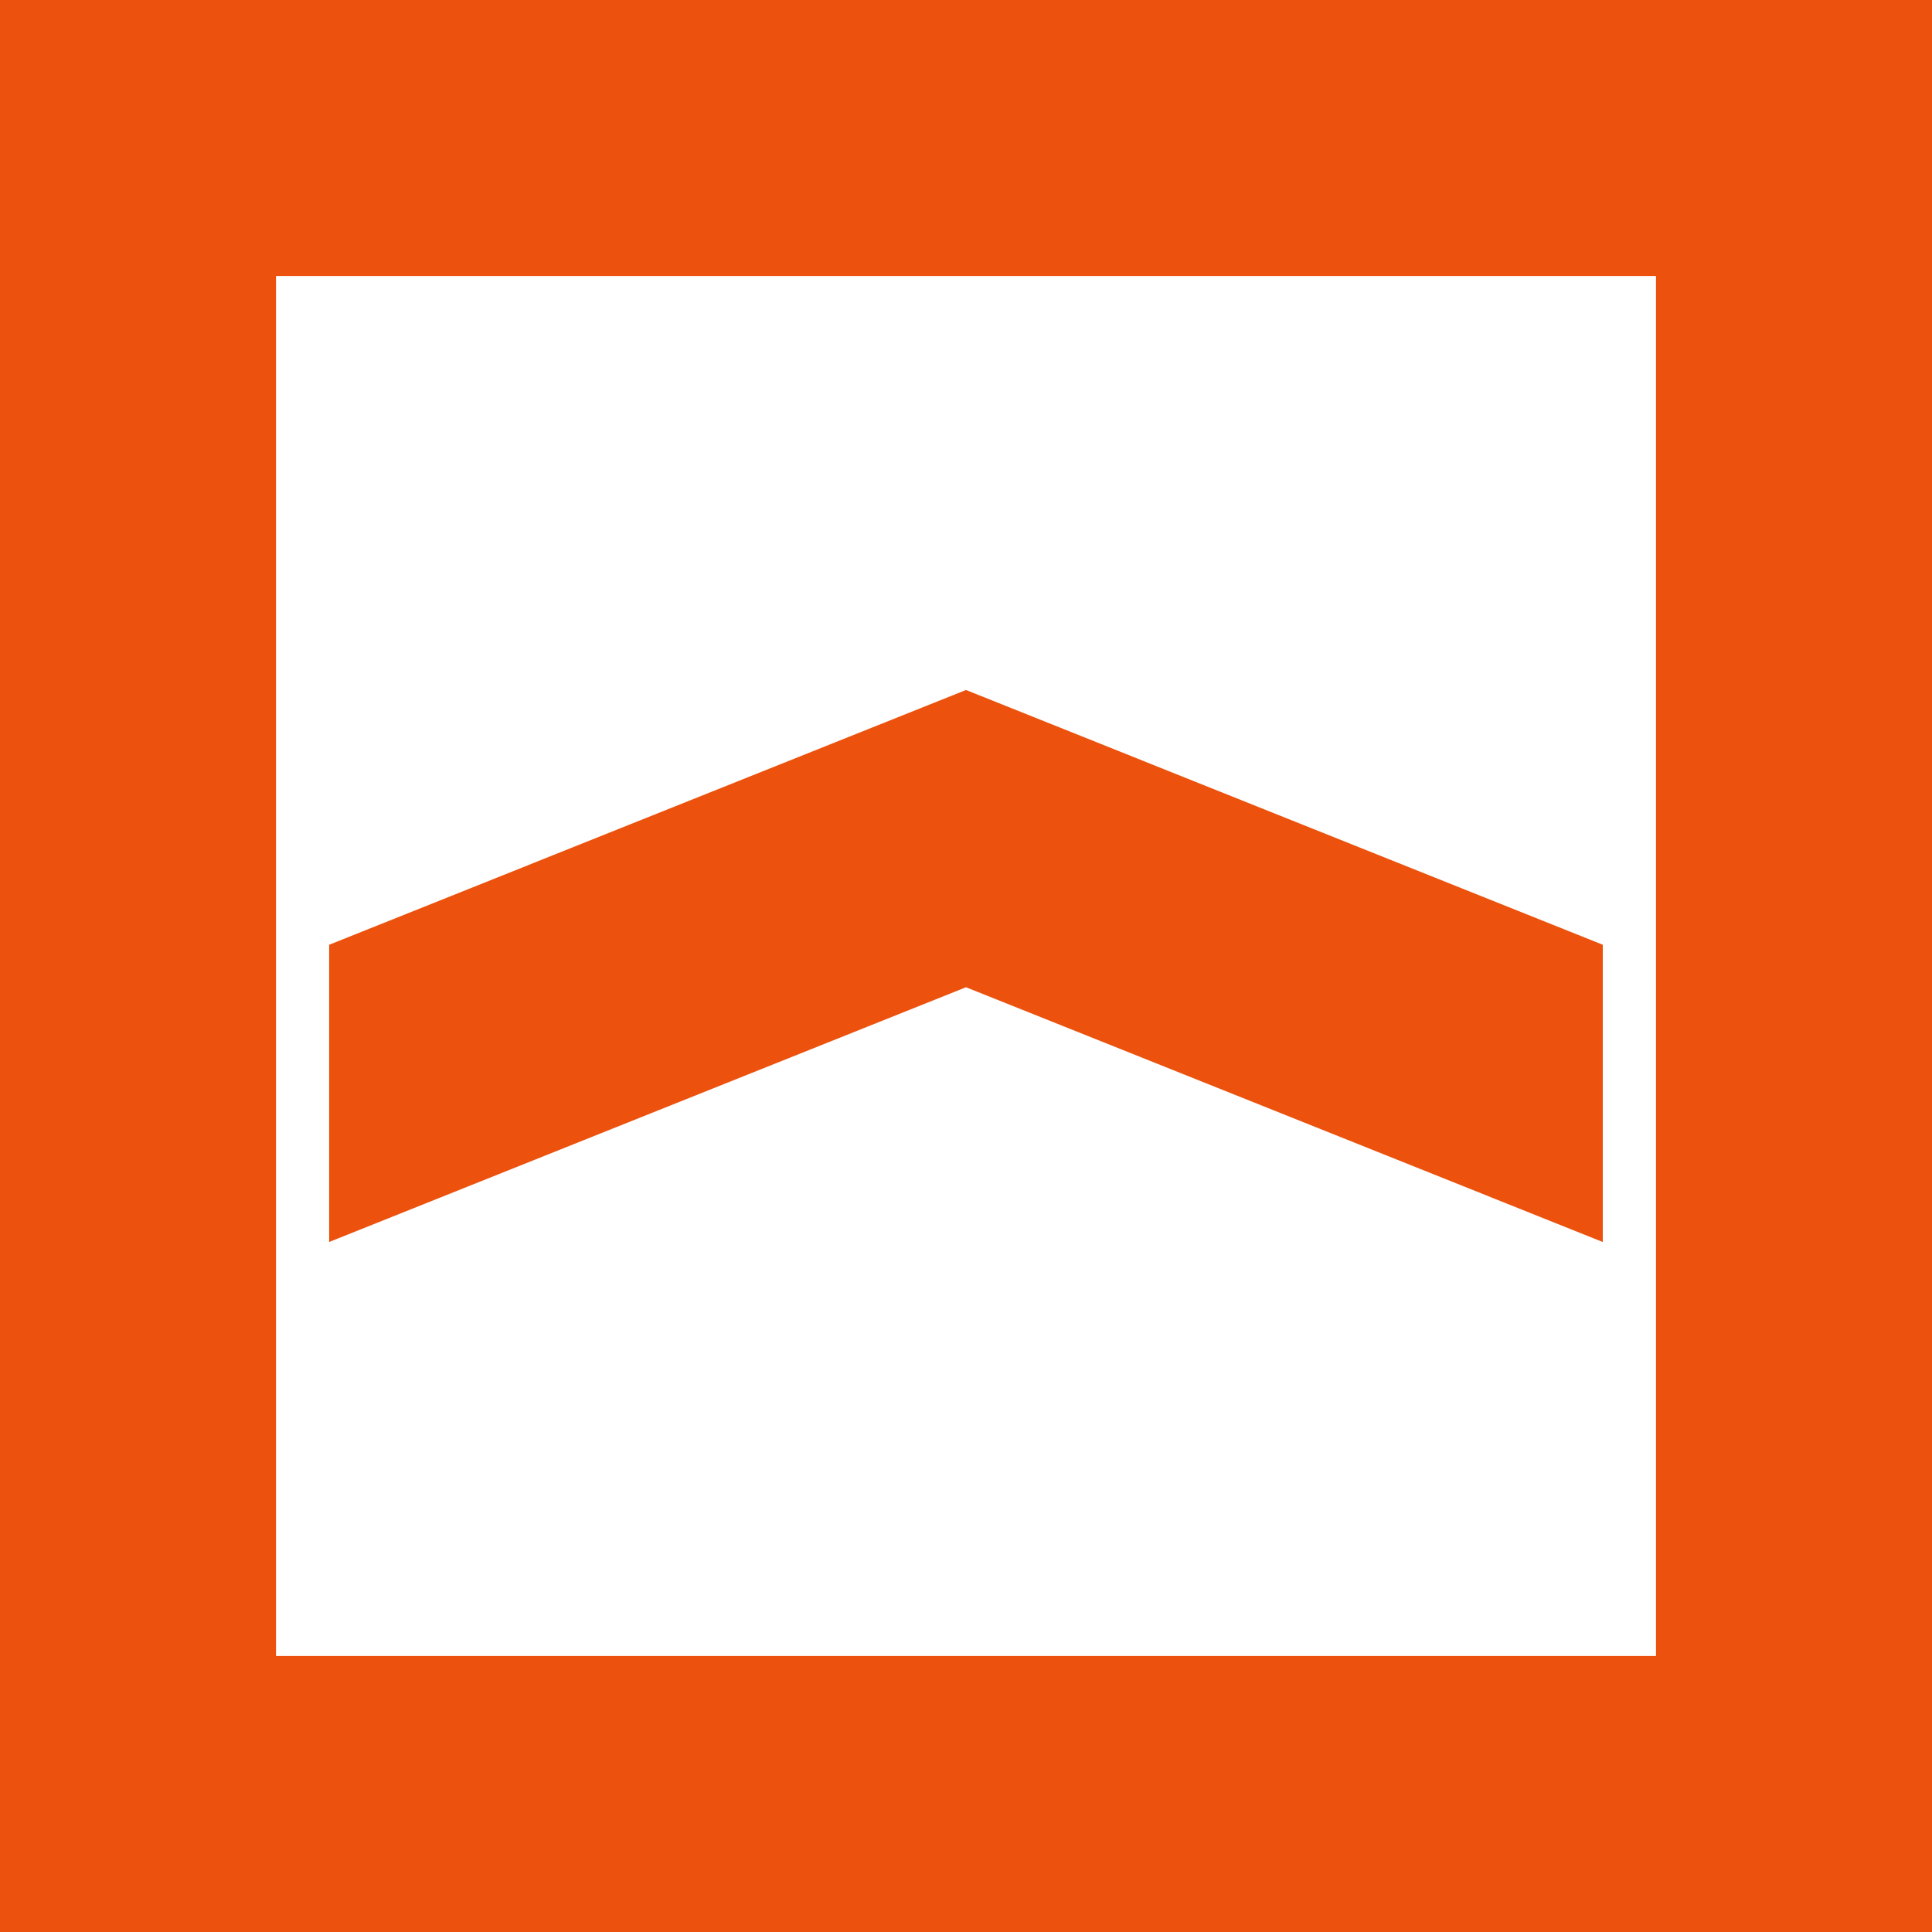 <svg xmlns="http://www.w3.org/2000/svg" width="35" height="35" viewBox="0 0 35 35">
    <defs>
        <clipPath id="clip-path">
            <path d="M0 0H35V35H0z" class="cls-1"/>
        </clipPath>
        <style>
            .cls-1{fill:none}
        </style>
    </defs>
    <g id="Bank_Maskan_Color" clip-path="url(#clip-path)">
        <path id="Boundary" d="M0 0H35V34.999H0z" class="cls-1"/>
        <path id="Shape" fill="#ec520d" fill-rule="evenodd" d="M0 35h35V0H0zm5-5h25V5H5zm24.036-7.5v-5.385L17.5 12.5 5.963 17.115V22.5L17.5 17.885z"/>
    </g>
</svg>
